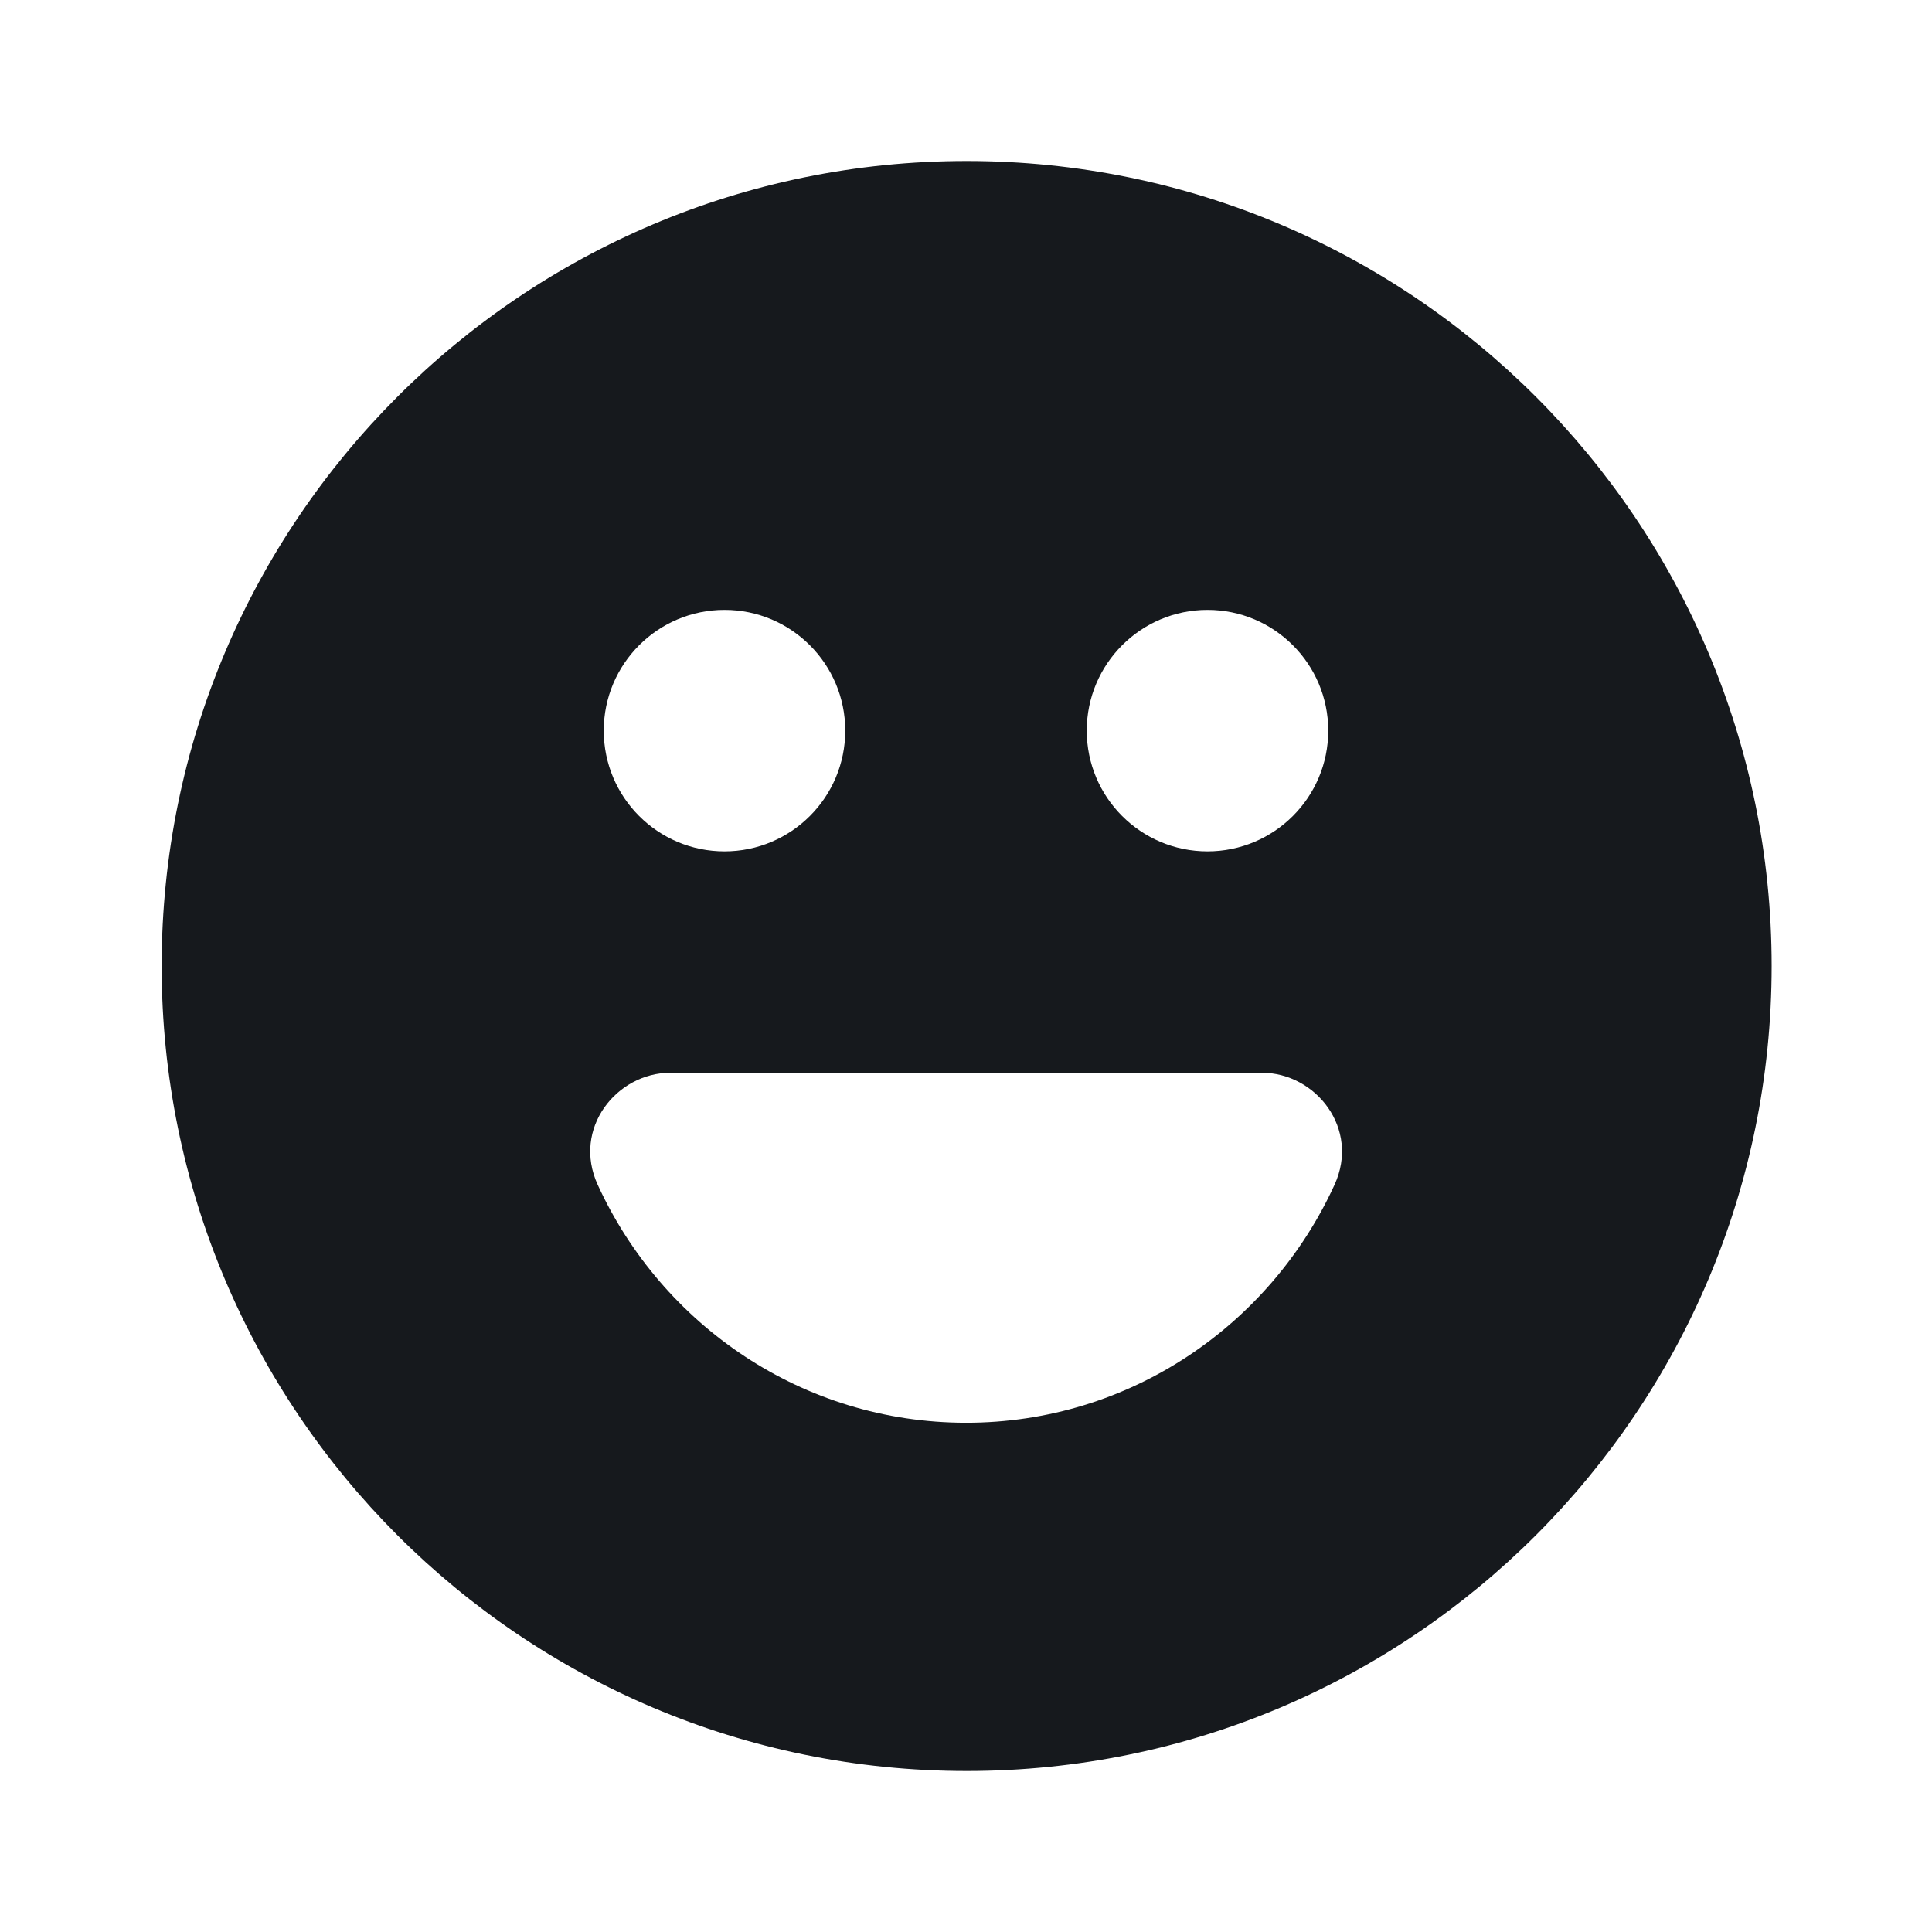 <svg width="24" height="24" viewBox="0 0 24 24" fill="none" xmlns="http://www.w3.org/2000/svg">
<path d="M12.008 2C6.485 2 2.008 6.477 2.008 12C2.008 17.523 6.485 22 12.008 22C17.531 22 22.008 17.523 22.008 12C22.008 6.477 17.531 2 12.008 2ZM9 7.576C9.828 7.576 10.5 8.248 10.5 9.076C10.5 9.905 9.828 10.576 9 10.576C8.172 10.576 7.5 9.905 7.5 9.076C7.5 8.248 8.172 7.576 9 7.576ZM12.002 17.674C9.968 17.674 8.222 16.458 7.425 14.718C7.105 14.019 7.659 13.326 8.329 13.326H15.675C16.344 13.326 16.898 14.019 16.578 14.718C15.782 16.458 14.036 17.674 12.002 17.674ZM16.5 9.076C16.5 9.905 15.828 10.576 15 10.576C14.172 10.576 13.5 9.905 13.5 9.076C13.5 8.248 14.172 7.576 15 7.576C15.828 7.576 16.5 8.248 16.5 9.076Z" fill="#16191D"/>
</svg>
